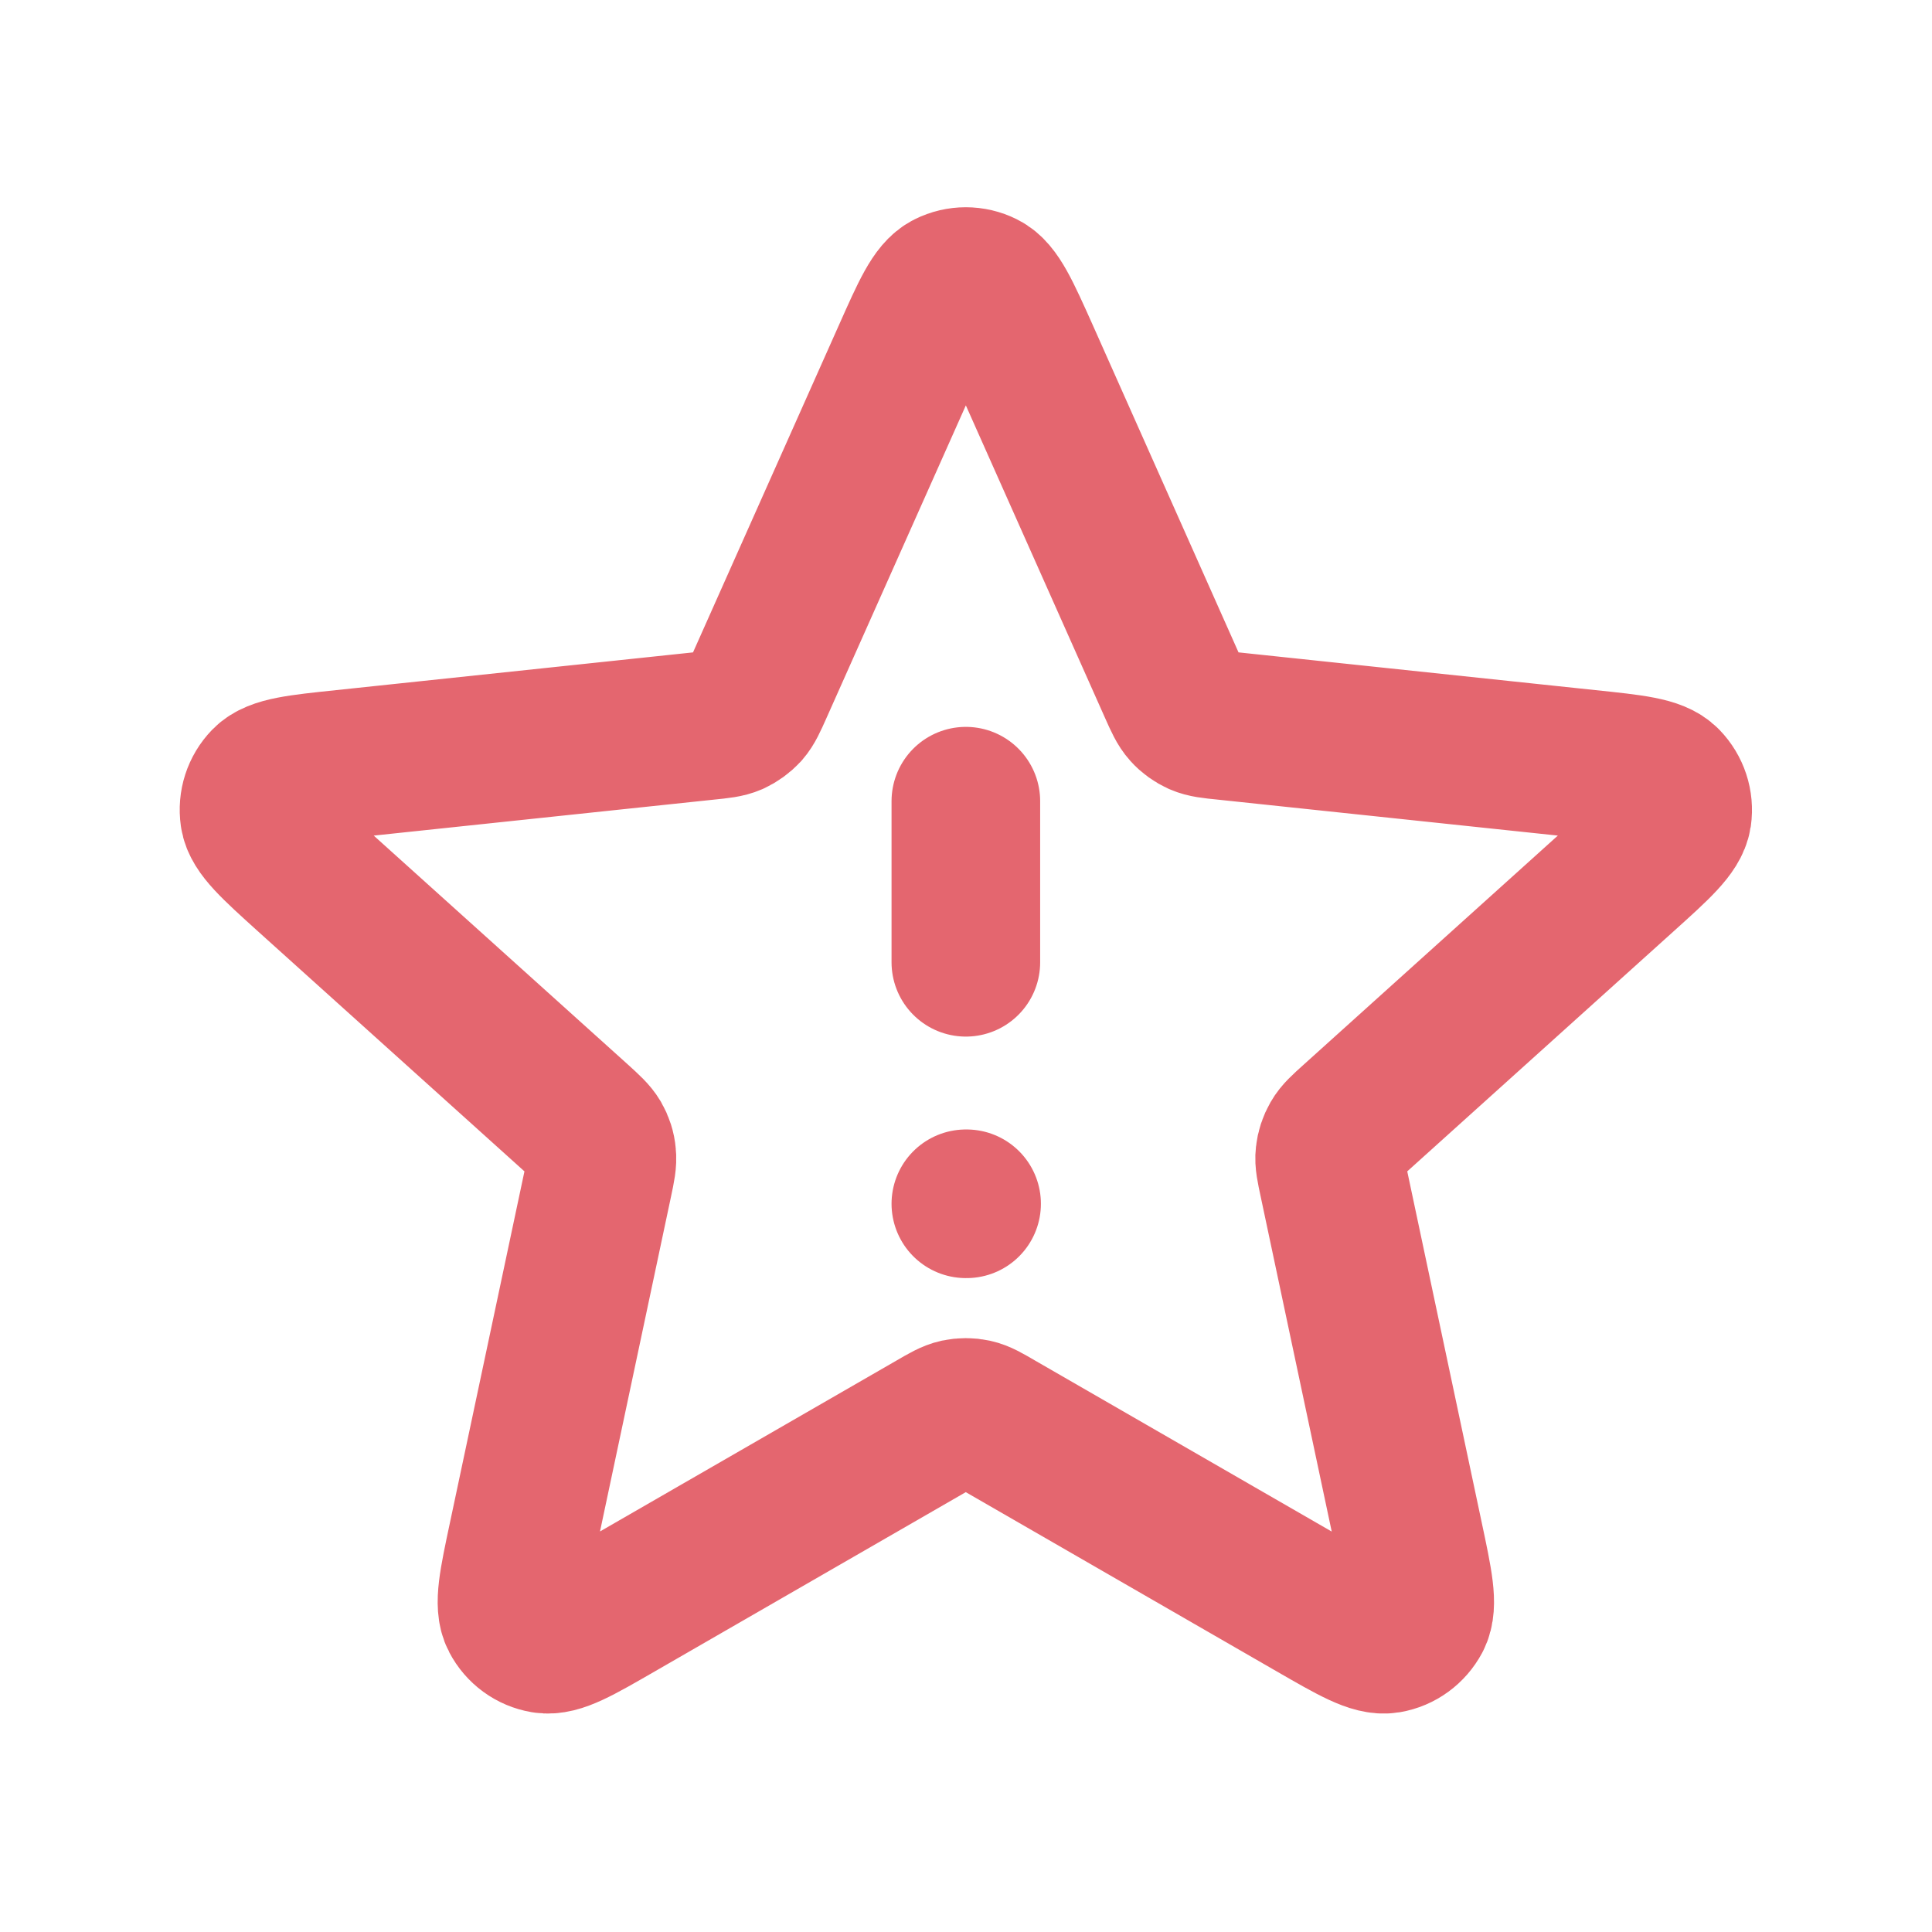 <svg width="13" height="13" viewBox="0 0 13 13" fill="none" xmlns="http://www.w3.org/2000/svg">
<g id="star-exclamation">
<path id="Icon" d="M6.499 5.391V6.475M6.499 8.1H6.504M4.754 4.883L2.314 5.141C2.008 5.173 1.854 5.189 1.786 5.259C1.727 5.32 1.7 5.404 1.712 5.488C1.726 5.584 1.841 5.688 2.069 5.894L3.892 7.536C3.959 7.597 3.993 7.628 4.015 7.665C4.034 7.698 4.046 7.734 4.049 7.772C4.054 7.814 4.045 7.859 4.026 7.948L3.517 10.348C3.453 10.649 3.421 10.8 3.466 10.886C3.505 10.961 3.577 11.014 3.661 11.028C3.757 11.044 3.89 10.967 4.157 10.813L6.282 9.588C6.361 9.542 6.401 9.519 6.442 9.51C6.48 9.502 6.518 9.502 6.555 9.51C6.597 9.519 6.636 9.542 6.715 9.588L8.84 10.813C9.107 10.967 9.241 11.044 9.337 11.028C9.42 11.014 9.492 10.961 9.532 10.886C9.577 10.8 9.545 10.649 9.481 10.348L8.972 7.948C8.953 7.859 8.943 7.814 8.948 7.772C8.952 7.734 8.964 7.698 8.983 7.665C9.004 7.628 9.038 7.597 9.106 7.536L10.928 5.894C11.157 5.688 11.271 5.584 11.286 5.488C11.298 5.404 11.27 5.32 11.211 5.259C11.143 5.189 10.99 5.173 10.684 5.141L8.244 4.883C8.153 4.874 8.108 4.869 8.069 4.852C8.034 4.836 8.003 4.814 7.978 4.786C7.949 4.754 7.93 4.712 7.893 4.629L6.895 2.388C6.769 2.107 6.706 1.966 6.619 1.923C6.543 1.885 6.454 1.885 6.378 1.923C6.291 1.966 6.228 2.107 6.103 2.388L5.104 4.629C5.067 4.712 5.048 4.754 5.02 4.786C4.994 4.814 4.963 4.836 4.929 4.852C4.89 4.869 4.844 4.874 4.754 4.883Z" stroke="#E4666F" stroke-linecap="round" stroke-linejoin="round"/>
</g>
</svg>
